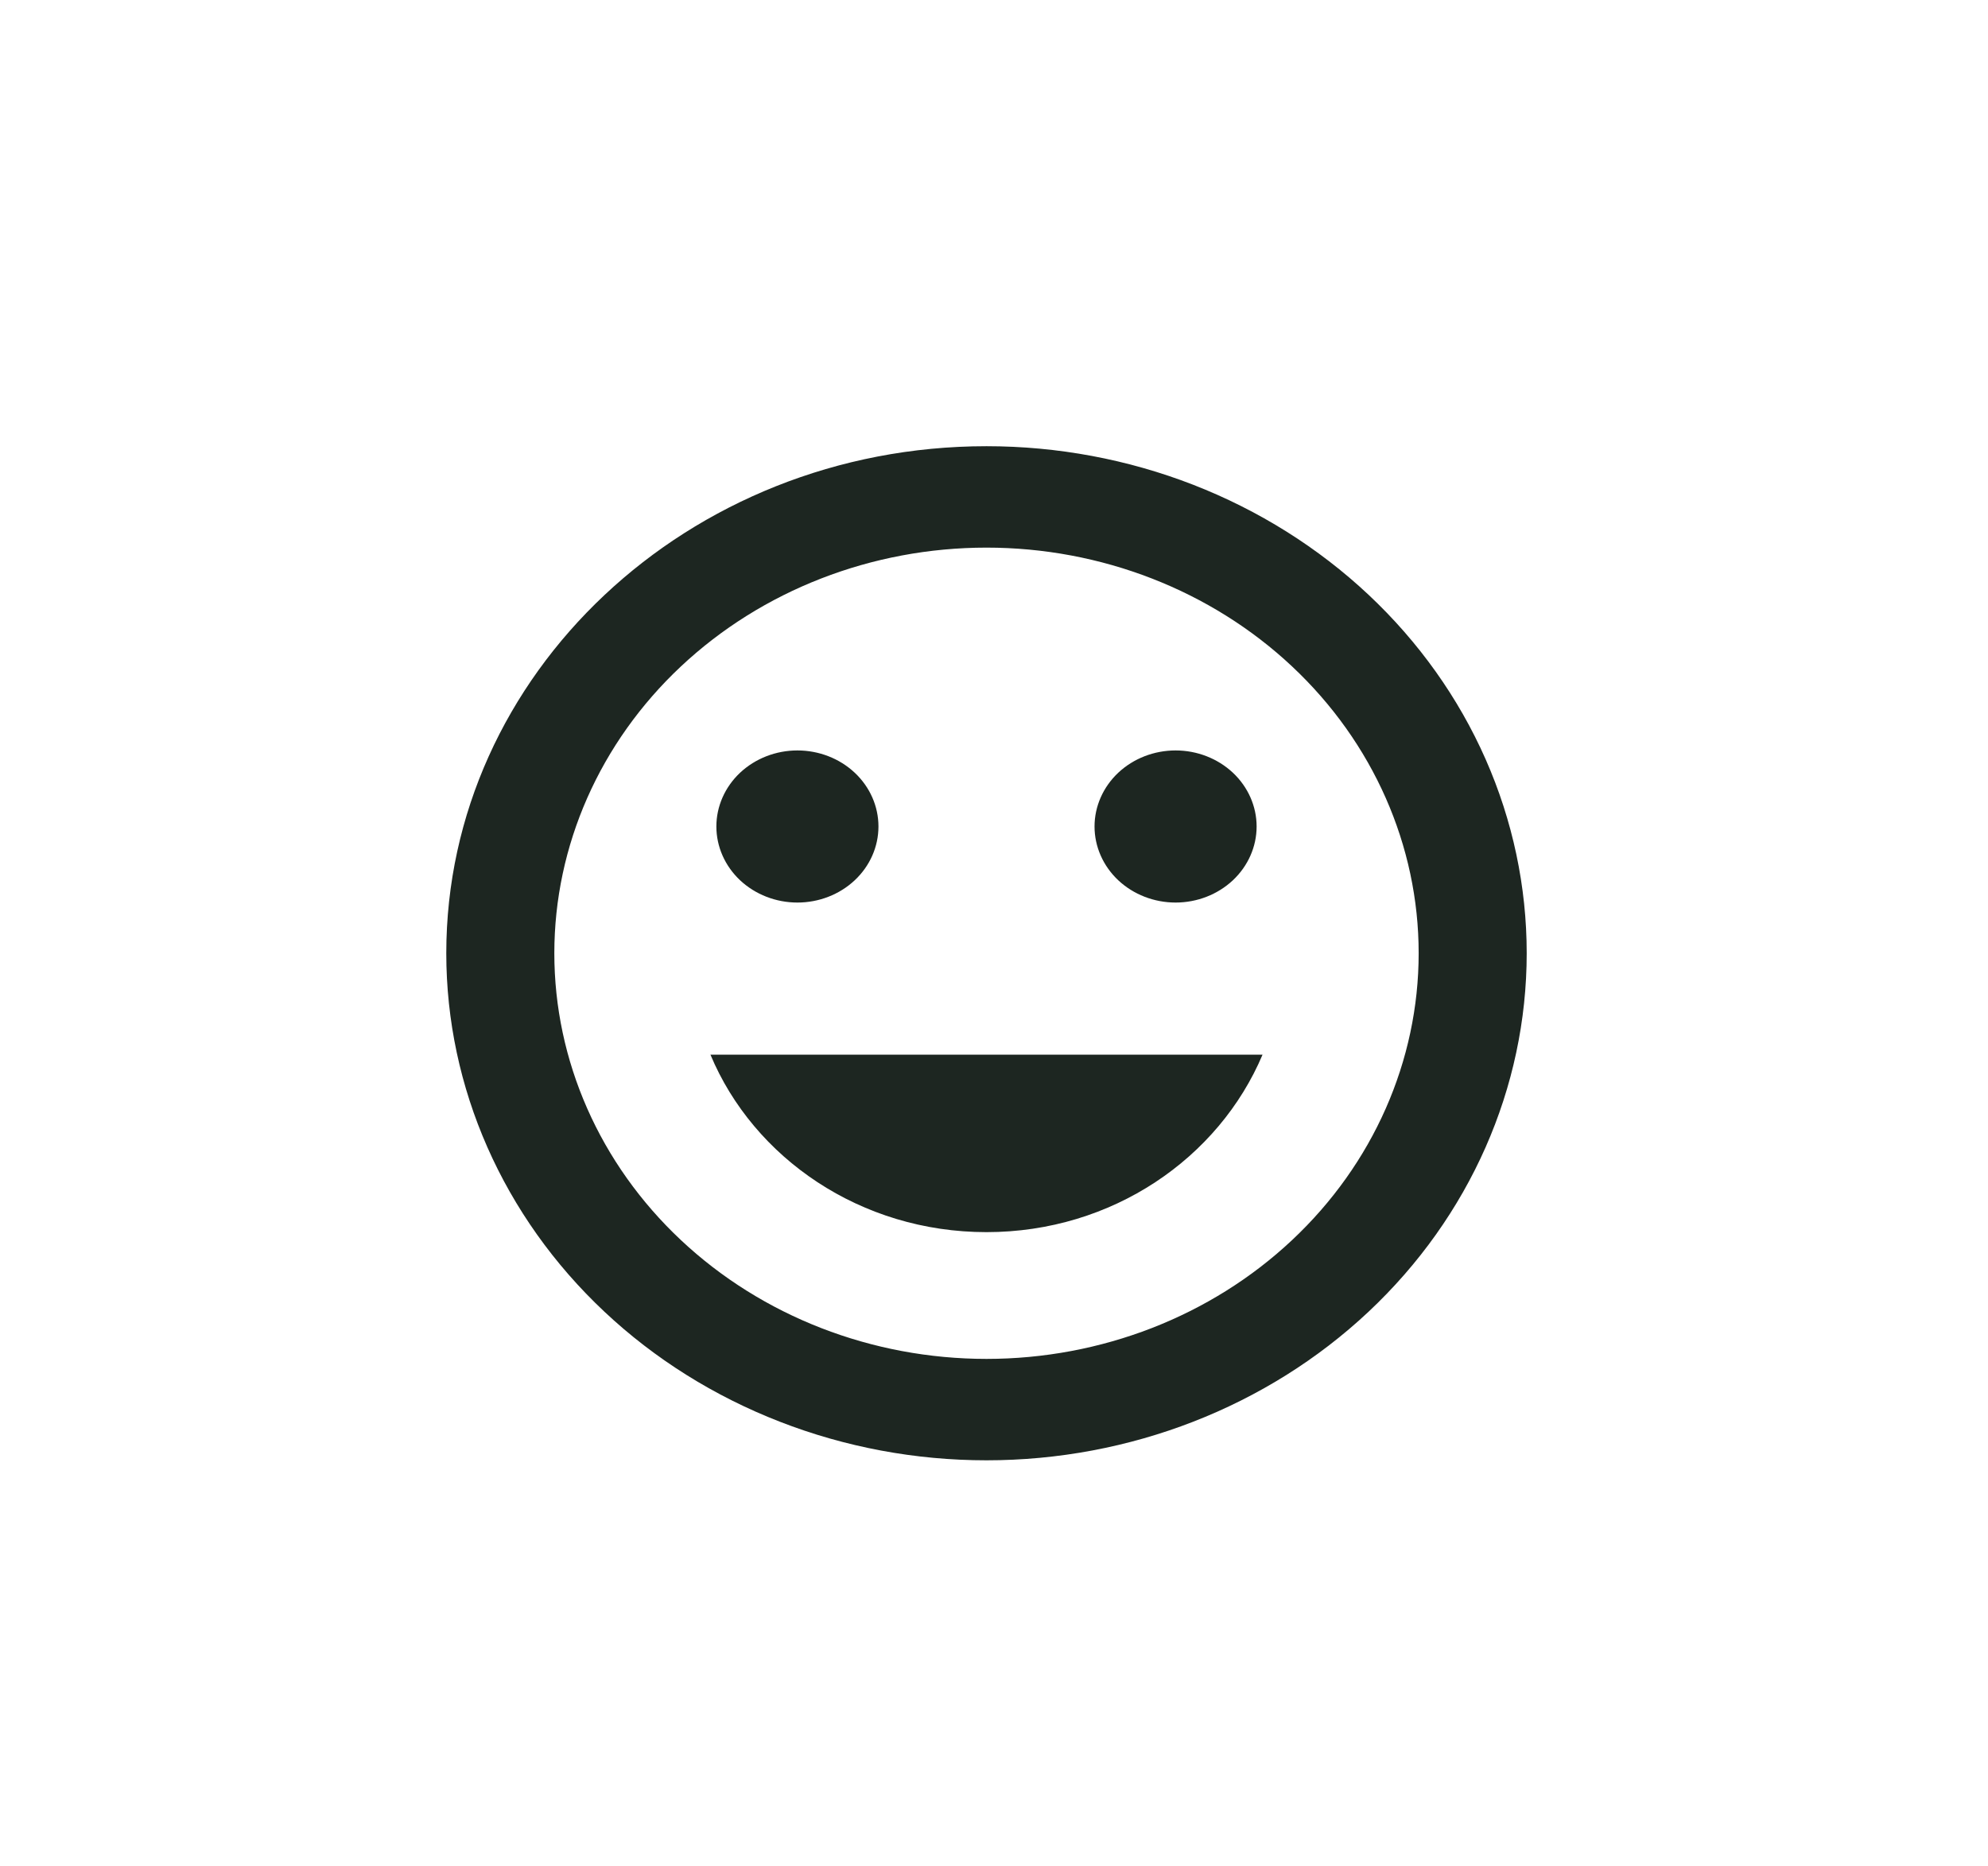 <svg width="49" height="46" viewBox="0 0 49 46" fill="none" xmlns="http://www.w3.org/2000/svg">
<path d="M24.315 30.375C27.418 30.375 30.041 28.55 31.119 26H17.511C18.576 28.55 21.213 30.375 24.315 30.375ZM19.655 22.25C20.184 22.25 20.693 22.052 21.067 21.701C21.442 21.349 21.652 20.872 21.652 20.375C21.652 19.878 21.442 19.401 21.067 19.049C20.693 18.698 20.184 18.5 19.655 18.5C19.125 18.5 18.617 18.698 18.242 19.049C17.868 19.401 17.657 19.878 17.657 20.375C17.657 20.872 17.868 21.349 18.242 21.701C18.617 22.052 19.125 22.25 19.655 22.25ZM28.976 22.25C29.505 22.25 30.013 22.052 30.388 21.701C30.762 21.349 30.973 20.872 30.973 20.375C30.973 19.878 30.762 19.401 30.388 19.049C30.013 18.698 29.505 18.5 28.976 18.5C28.446 18.5 27.938 18.698 27.563 19.049C27.189 19.401 26.978 19.878 26.978 20.375C26.978 20.872 27.189 21.349 27.563 21.701C27.938 22.052 28.446 22.25 28.976 22.25ZM24.315 33.5C21.49 33.5 18.781 32.447 16.783 30.571C14.785 28.696 13.663 26.152 13.663 23.5C13.663 20.848 14.785 18.304 16.783 16.429C18.781 14.554 21.49 13.5 24.315 13.5C27.14 13.5 29.85 14.554 31.847 16.429C33.845 18.304 34.967 20.848 34.967 23.5C34.967 26.152 33.845 28.696 31.847 30.571C29.85 32.447 27.14 33.5 24.315 33.5ZM24.315 11C16.952 11 11 16.625 11 23.5C11 26.815 12.403 29.995 14.9 32.339C16.136 33.5 17.604 34.42 19.22 35.048C20.835 35.677 22.567 36 24.315 36C27.847 36 31.233 34.683 33.73 32.339C36.227 29.995 37.63 26.815 37.63 23.5C37.63 21.858 37.286 20.233 36.617 18.716C35.948 17.2 34.967 15.822 33.73 14.661C32.494 13.501 31.026 12.58 29.411 11.951C27.795 11.323 26.064 11 24.315 11Z" fill="#1D2621"/>
</svg>
